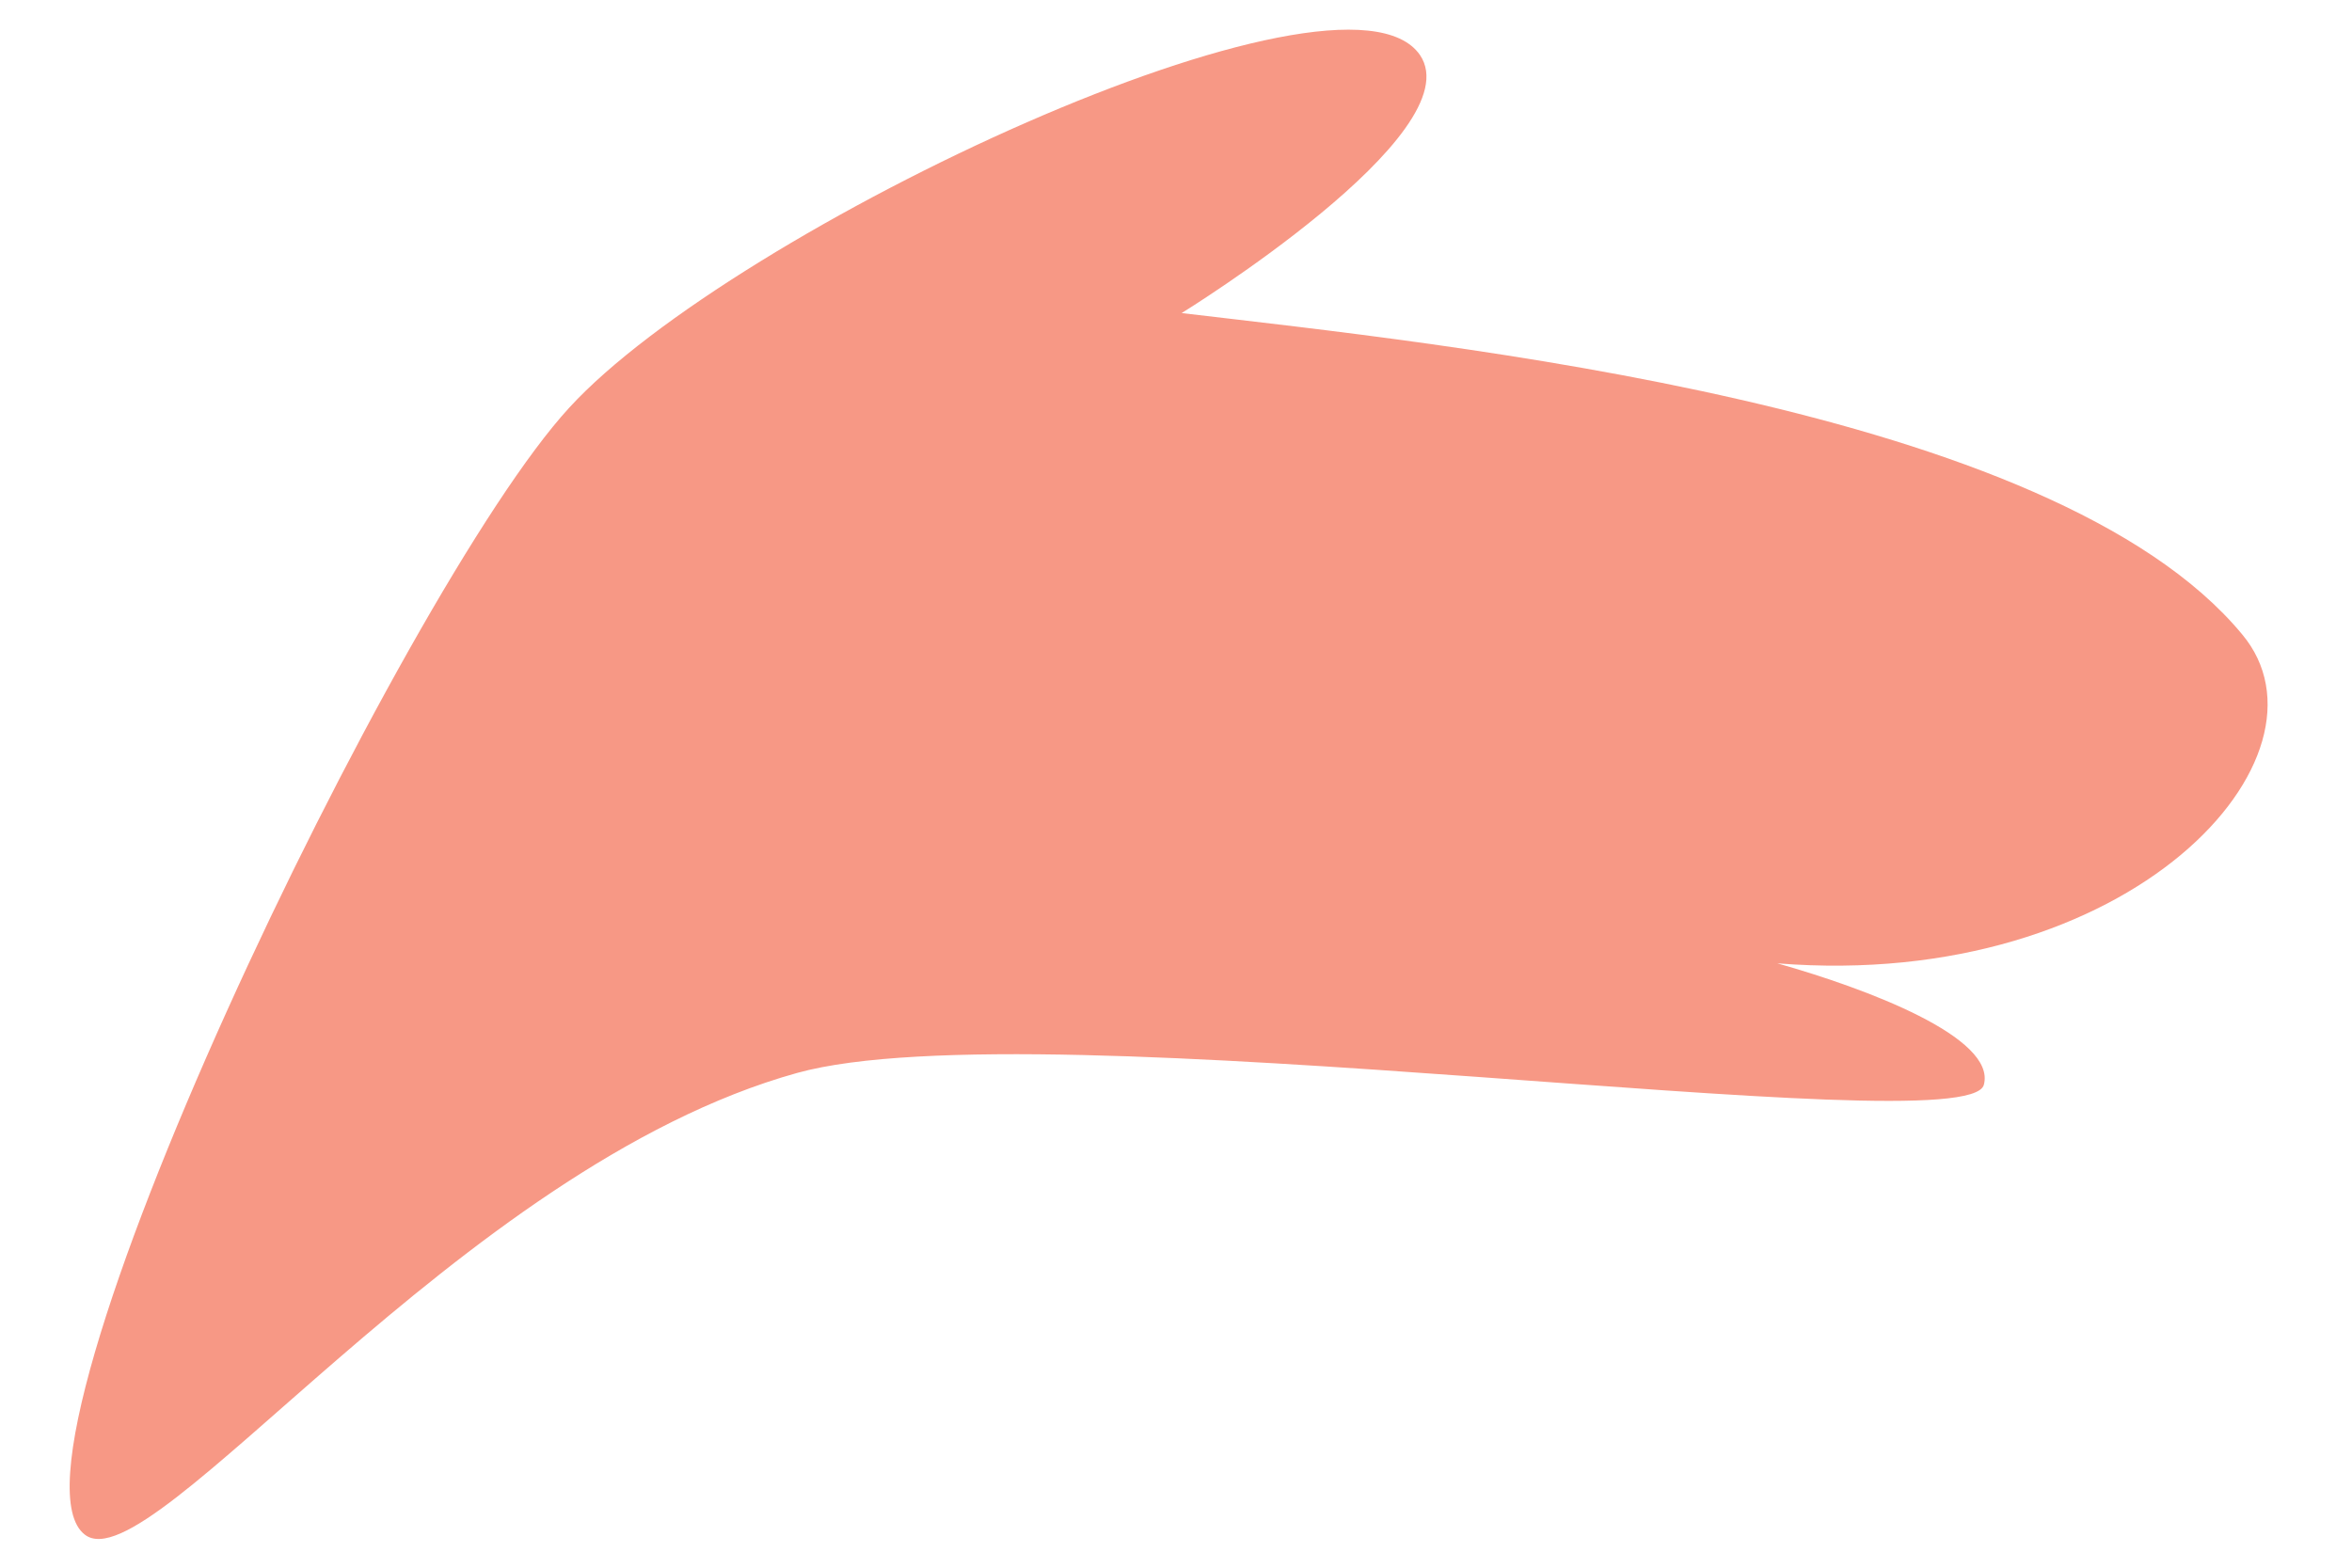 <svg width="15" height="10" viewBox="0 0 15 10" fill="none" xmlns="http://www.w3.org/2000/svg">
<path d="M0.542 9.79C-0.097 9.307 2.567 3.757 3.63 2.601C4.673 1.461 8.563 -0.365 9.056 0.351C9.395 0.851 7.536 1.997 7.536 1.997C9.222 2.197 13.089 2.585 14.299 4.046C14.948 4.821 13.595 6.325 11.335 6.145C11.905 6.306 12.734 6.618 12.652 6.92C12.548 7.314 6.636 6.414 5.084 6.844C2.922 7.445 0.966 10.112 0.542 9.79Z" fill="#F79885"/>
</svg>
